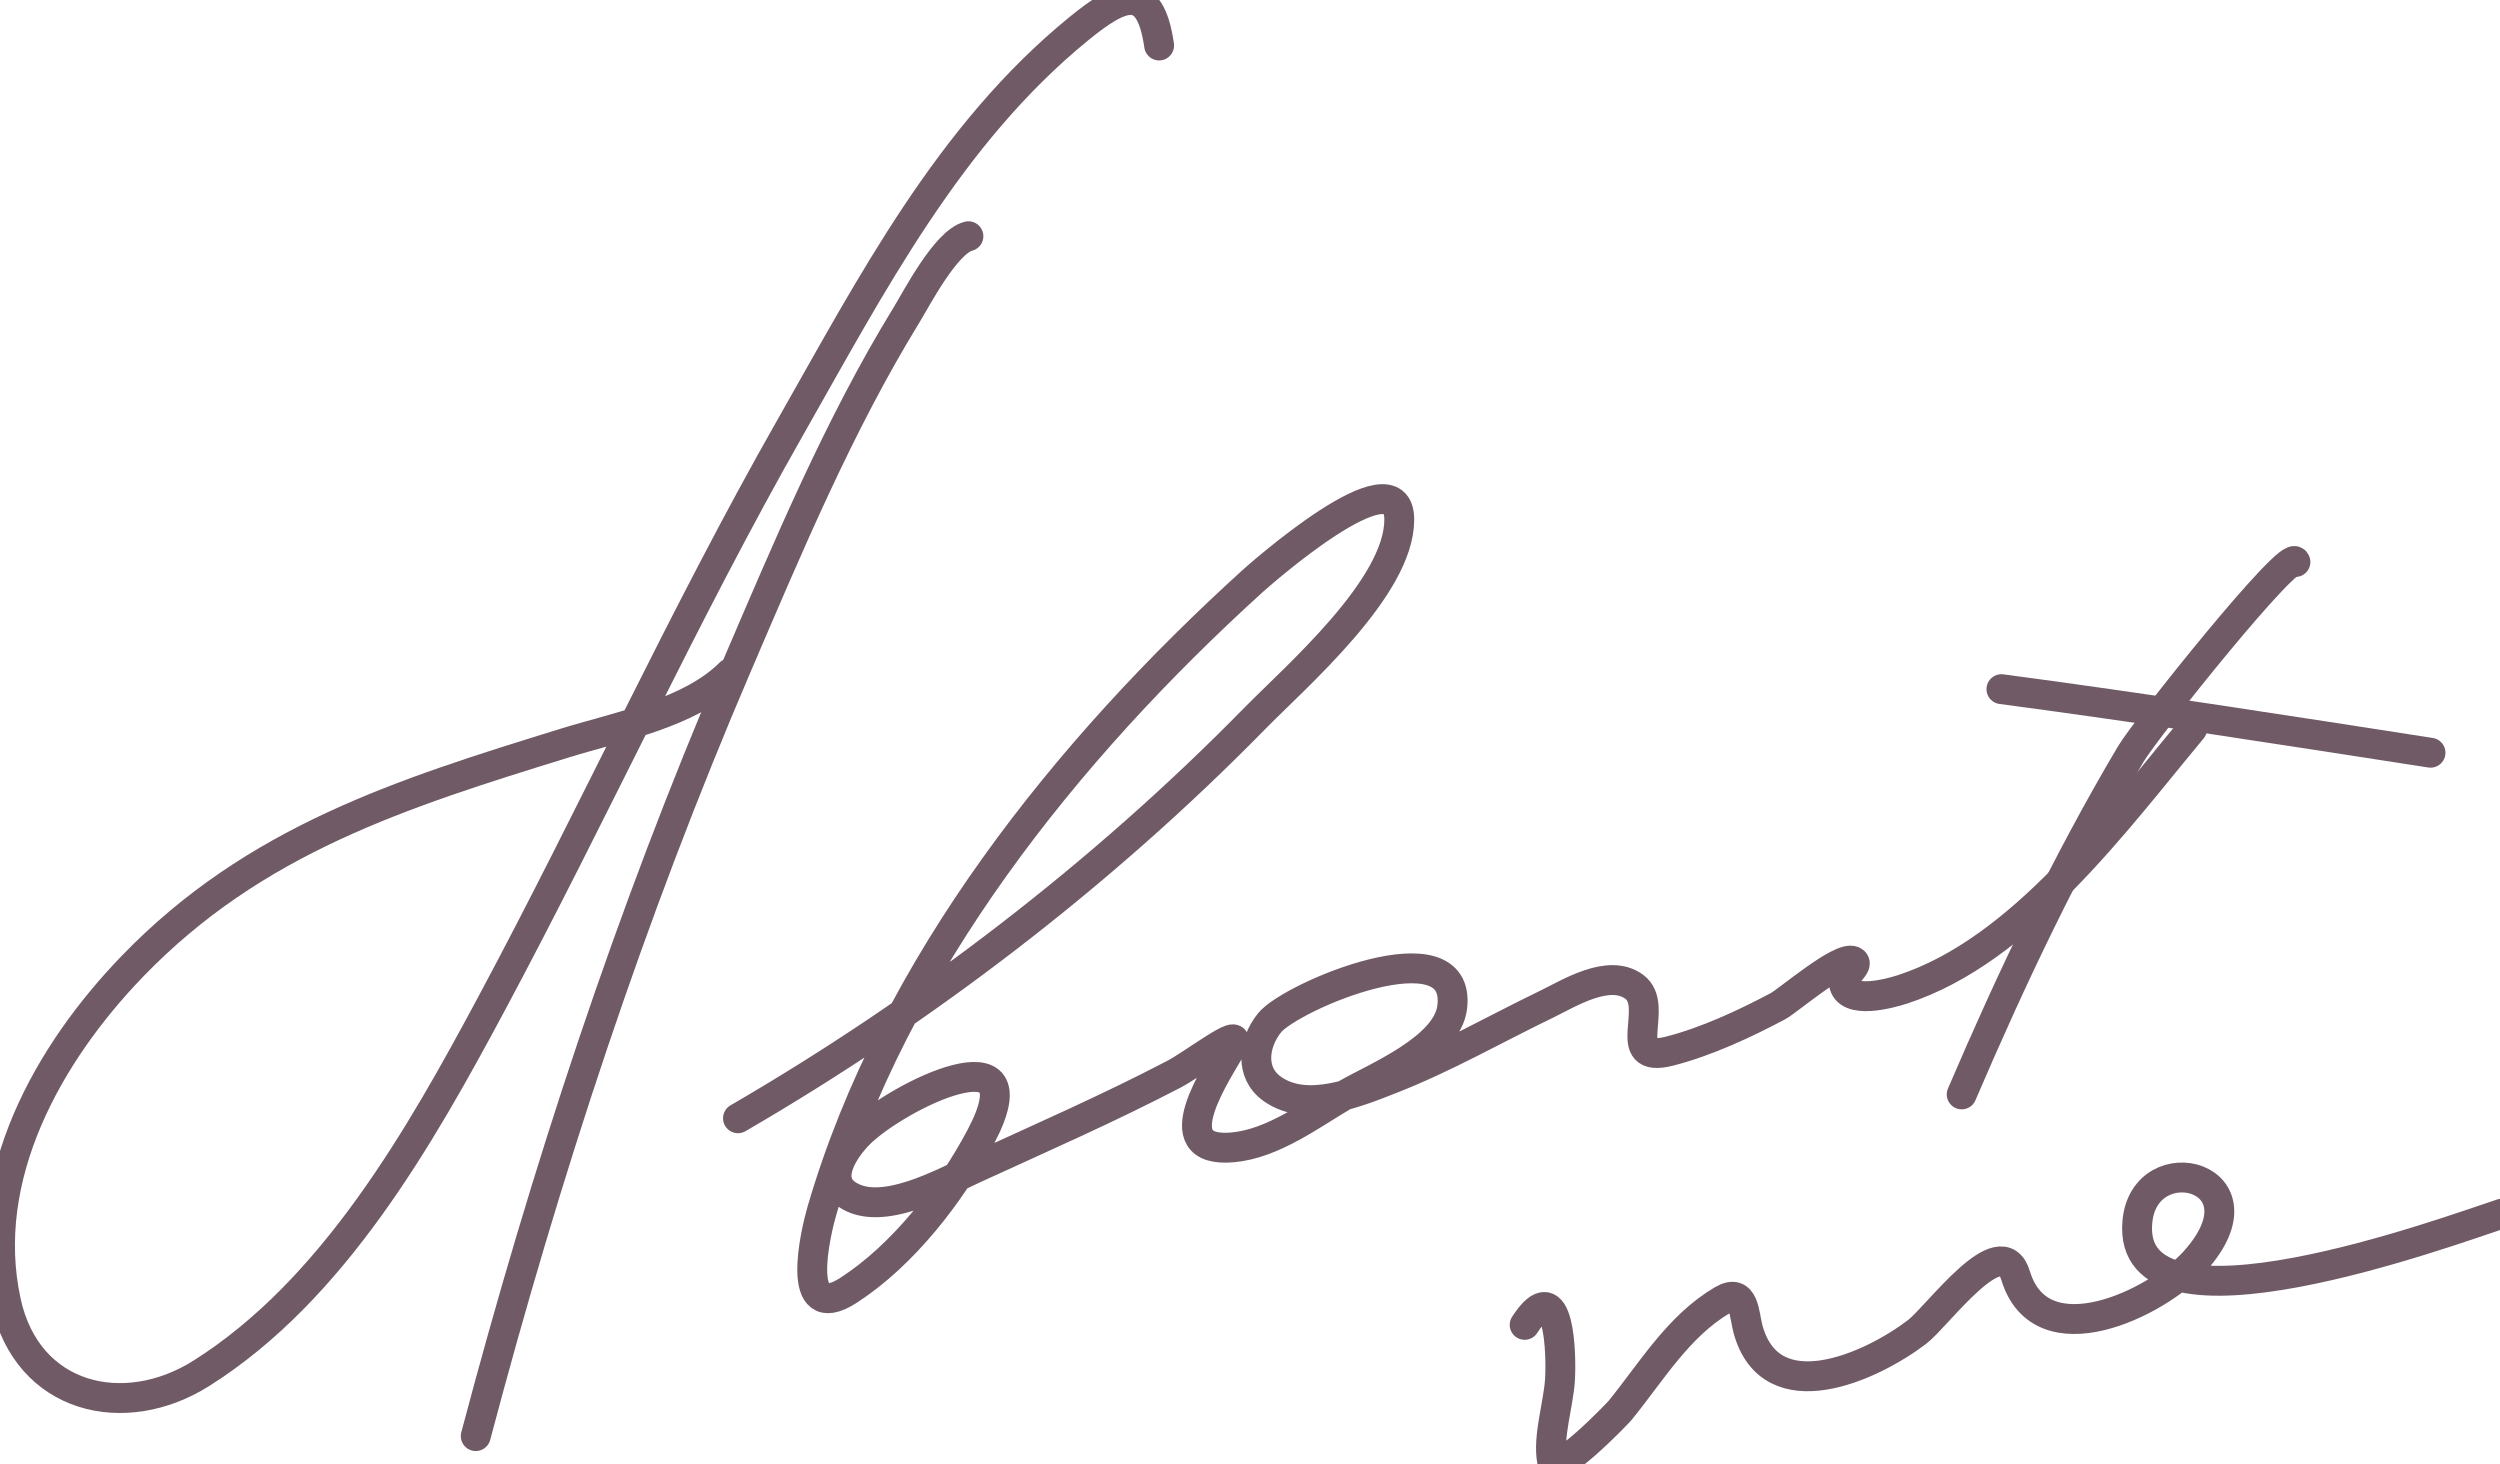 <svg width="251" height="147" viewBox="0 0 251 147" fill="none" xmlns="http://www.w3.org/2000/svg">
<g clip-path="url(#clip0_1_1434)">
<path d="M116.376 4.569C115.454 -1.885 112.578 -0.596 108.309 2.885C95.288 13.502 87.504 28.565 79.323 42.952C68.582 61.838 59.617 81.613 49.361 100.749C42.178 114.151 33.458 129.545 20.197 137.891C12.467 142.756 2.741 140.488 0.606 130.711C-2.141 118.134 4.862 105.749 13.282 97.026C25.56 84.305 40.303 79.674 56.718 74.599C62.049 72.951 69.279 71.611 73.295 67.596" stroke="#705A66" stroke-width="3" stroke-linecap="round"/>
<path d="M97.229 23.717C94.952 24.286 91.969 30.068 91.024 31.606C84.254 42.627 79.136 54.856 74.048 66.71C63.256 91.851 54.761 117.754 47.765 144.185" stroke="#705A66" stroke-width="3" stroke-linecap="round"/>
<path d="M74.093 112.273C92.871 101.374 110.718 87.697 125.95 72.161C130.165 67.861 140.487 58.976 140.487 52.172C140.487 45.267 126.261 57.889 125.772 58.332C107.083 75.291 89.688 96.949 82.514 121.58C81.885 123.738 79.69 133.091 85.173 129.558C90.668 126.018 95.448 119.843 98.47 114.134C104.386 102.96 90.019 110.086 86.281 113.824C84.965 115.14 82.653 118.251 84.996 119.896C88.429 122.307 94.767 118.719 97.805 117.325C104.521 114.244 111.332 111.262 117.883 107.84C119.833 106.822 124.846 102.947 123.778 104.871C122.287 107.555 116.497 115.827 123.734 115.198C127.834 114.841 131.696 111.876 135.124 109.879C138.074 108.162 145.324 105.265 145.806 101.103C146.771 92.782 129.594 100.028 127.457 102.699C125.84 104.72 125.437 107.717 127.767 109.347C131.242 111.78 136.324 109.64 139.778 108.284C145.099 106.195 150.108 103.321 155.247 100.837C157.545 99.727 161.505 97.201 164.067 99.065C166.743 101.011 162.456 106.845 167.613 105.536C171.285 104.603 175.197 102.785 178.516 101.015C179.511 100.484 184.802 95.926 186.051 96.494C186.78 96.825 185.007 97.917 185.12 98.71C185.44 100.951 189.827 99.718 191.015 99.331C202.949 95.439 212.416 82.389 220.09 73.18" stroke="#705A66" stroke-width="3" stroke-linecap="round"/>
<path d="M230.462 56.426C230.102 54.806 215.498 73.064 213.93 75.707C207.43 86.657 201.964 98.19 196.954 109.879" stroke="#705A66" stroke-width="3" stroke-linecap="round"/>
<path d="M200.943 69.191C215.337 71.101 229.677 73.347 244.024 75.574" stroke="#705A66" stroke-width="3" stroke-linecap="round"/>
<path d="M153.075 133.016C156.635 127.514 156.77 136.166 156.621 138.556C156.471 140.952 155.381 144.308 155.823 146.667C156.15 148.414 162.4 141.92 162.649 141.614C165.8 137.746 168.502 133.135 172.931 130.534C175.162 129.223 175.103 132.014 175.502 133.459C177.802 141.796 187.843 137.264 192.478 133.725C194.54 132.15 200.907 123.241 202.361 128.052C204.922 136.521 216.588 130.831 220.356 126.633C228.053 118.059 215.326 114.872 214.594 122.644C213.368 135.674 246.178 123.473 251.205 121.847" stroke="#705A66" stroke-width="3" stroke-linecap="round"/>
</g>
<defs>
<clipPath id="clip0_1_1434">
<rect width="251" height="147" fill="white"/>
</clipPath>
</defs>
</svg>
